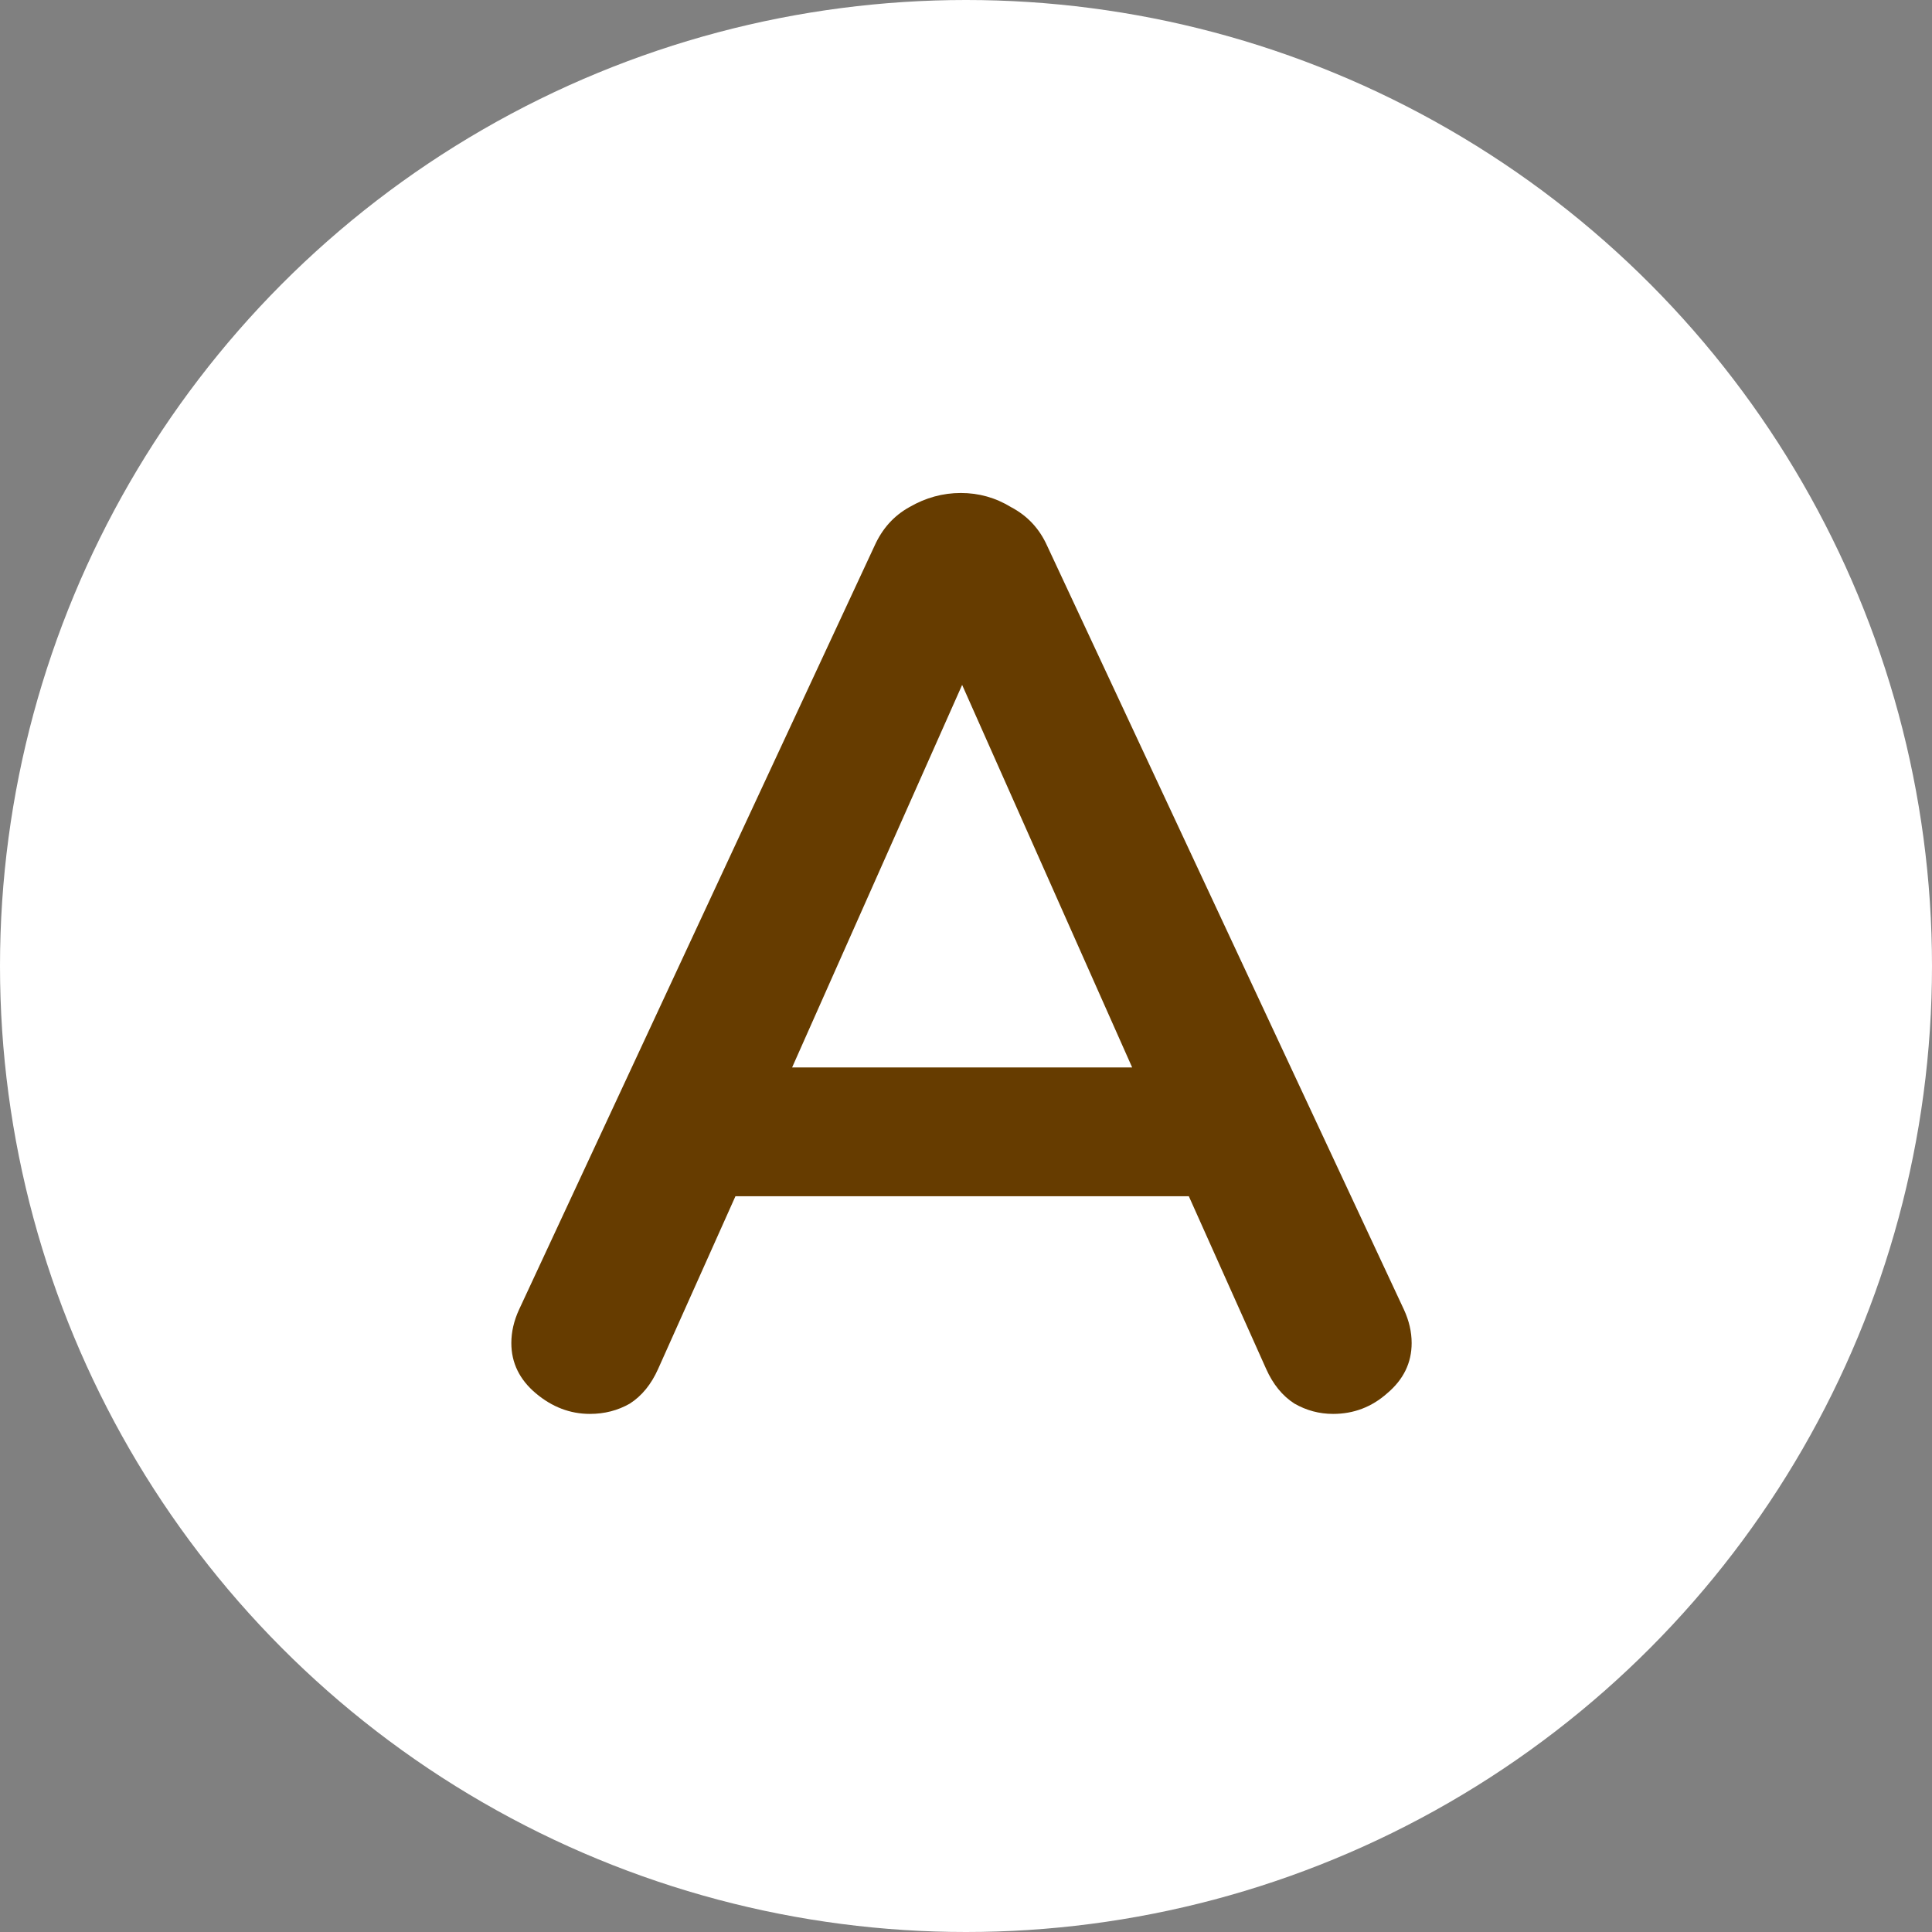 <svg viewBox="0 0 48 48" fill="none" xmlns="http://www.w3.org/2000/svg">
<rect x="0" y="0" width="48" height="48" fill="#808080" stroke="none"/>
<circle cx="24" cy="24" r="24" fill="white"/>
<path d="M34.88 32.536C35.008 32.813 35.072 33.091 35.072 33.368C35.072 33.859 34.869 34.275 34.464 34.616C34.08 34.957 33.632 35.128 33.12 35.128C32.779 35.128 32.459 35.043 32.16 34.872C31.861 34.68 31.627 34.392 31.456 34.008L29.536 29.72H18.272L16.352 34.008C16.181 34.392 15.947 34.68 15.648 34.872C15.349 35.043 15.019 35.128 14.656 35.128C14.165 35.128 13.717 34.957 13.312 34.616C12.907 34.275 12.704 33.859 12.704 33.368C12.704 33.091 12.768 32.813 12.896 32.536L21.728 13.56C21.92 13.133 22.208 12.813 22.592 12.6C22.997 12.365 23.424 12.248 23.872 12.248C24.32 12.248 24.736 12.365 25.12 12.6C25.525 12.813 25.824 13.133 26.016 13.56L34.88 32.536ZM28.128 26.52L23.904 17.016L19.68 26.52H28.128Z" fill="#663C00"/>
</svg>
